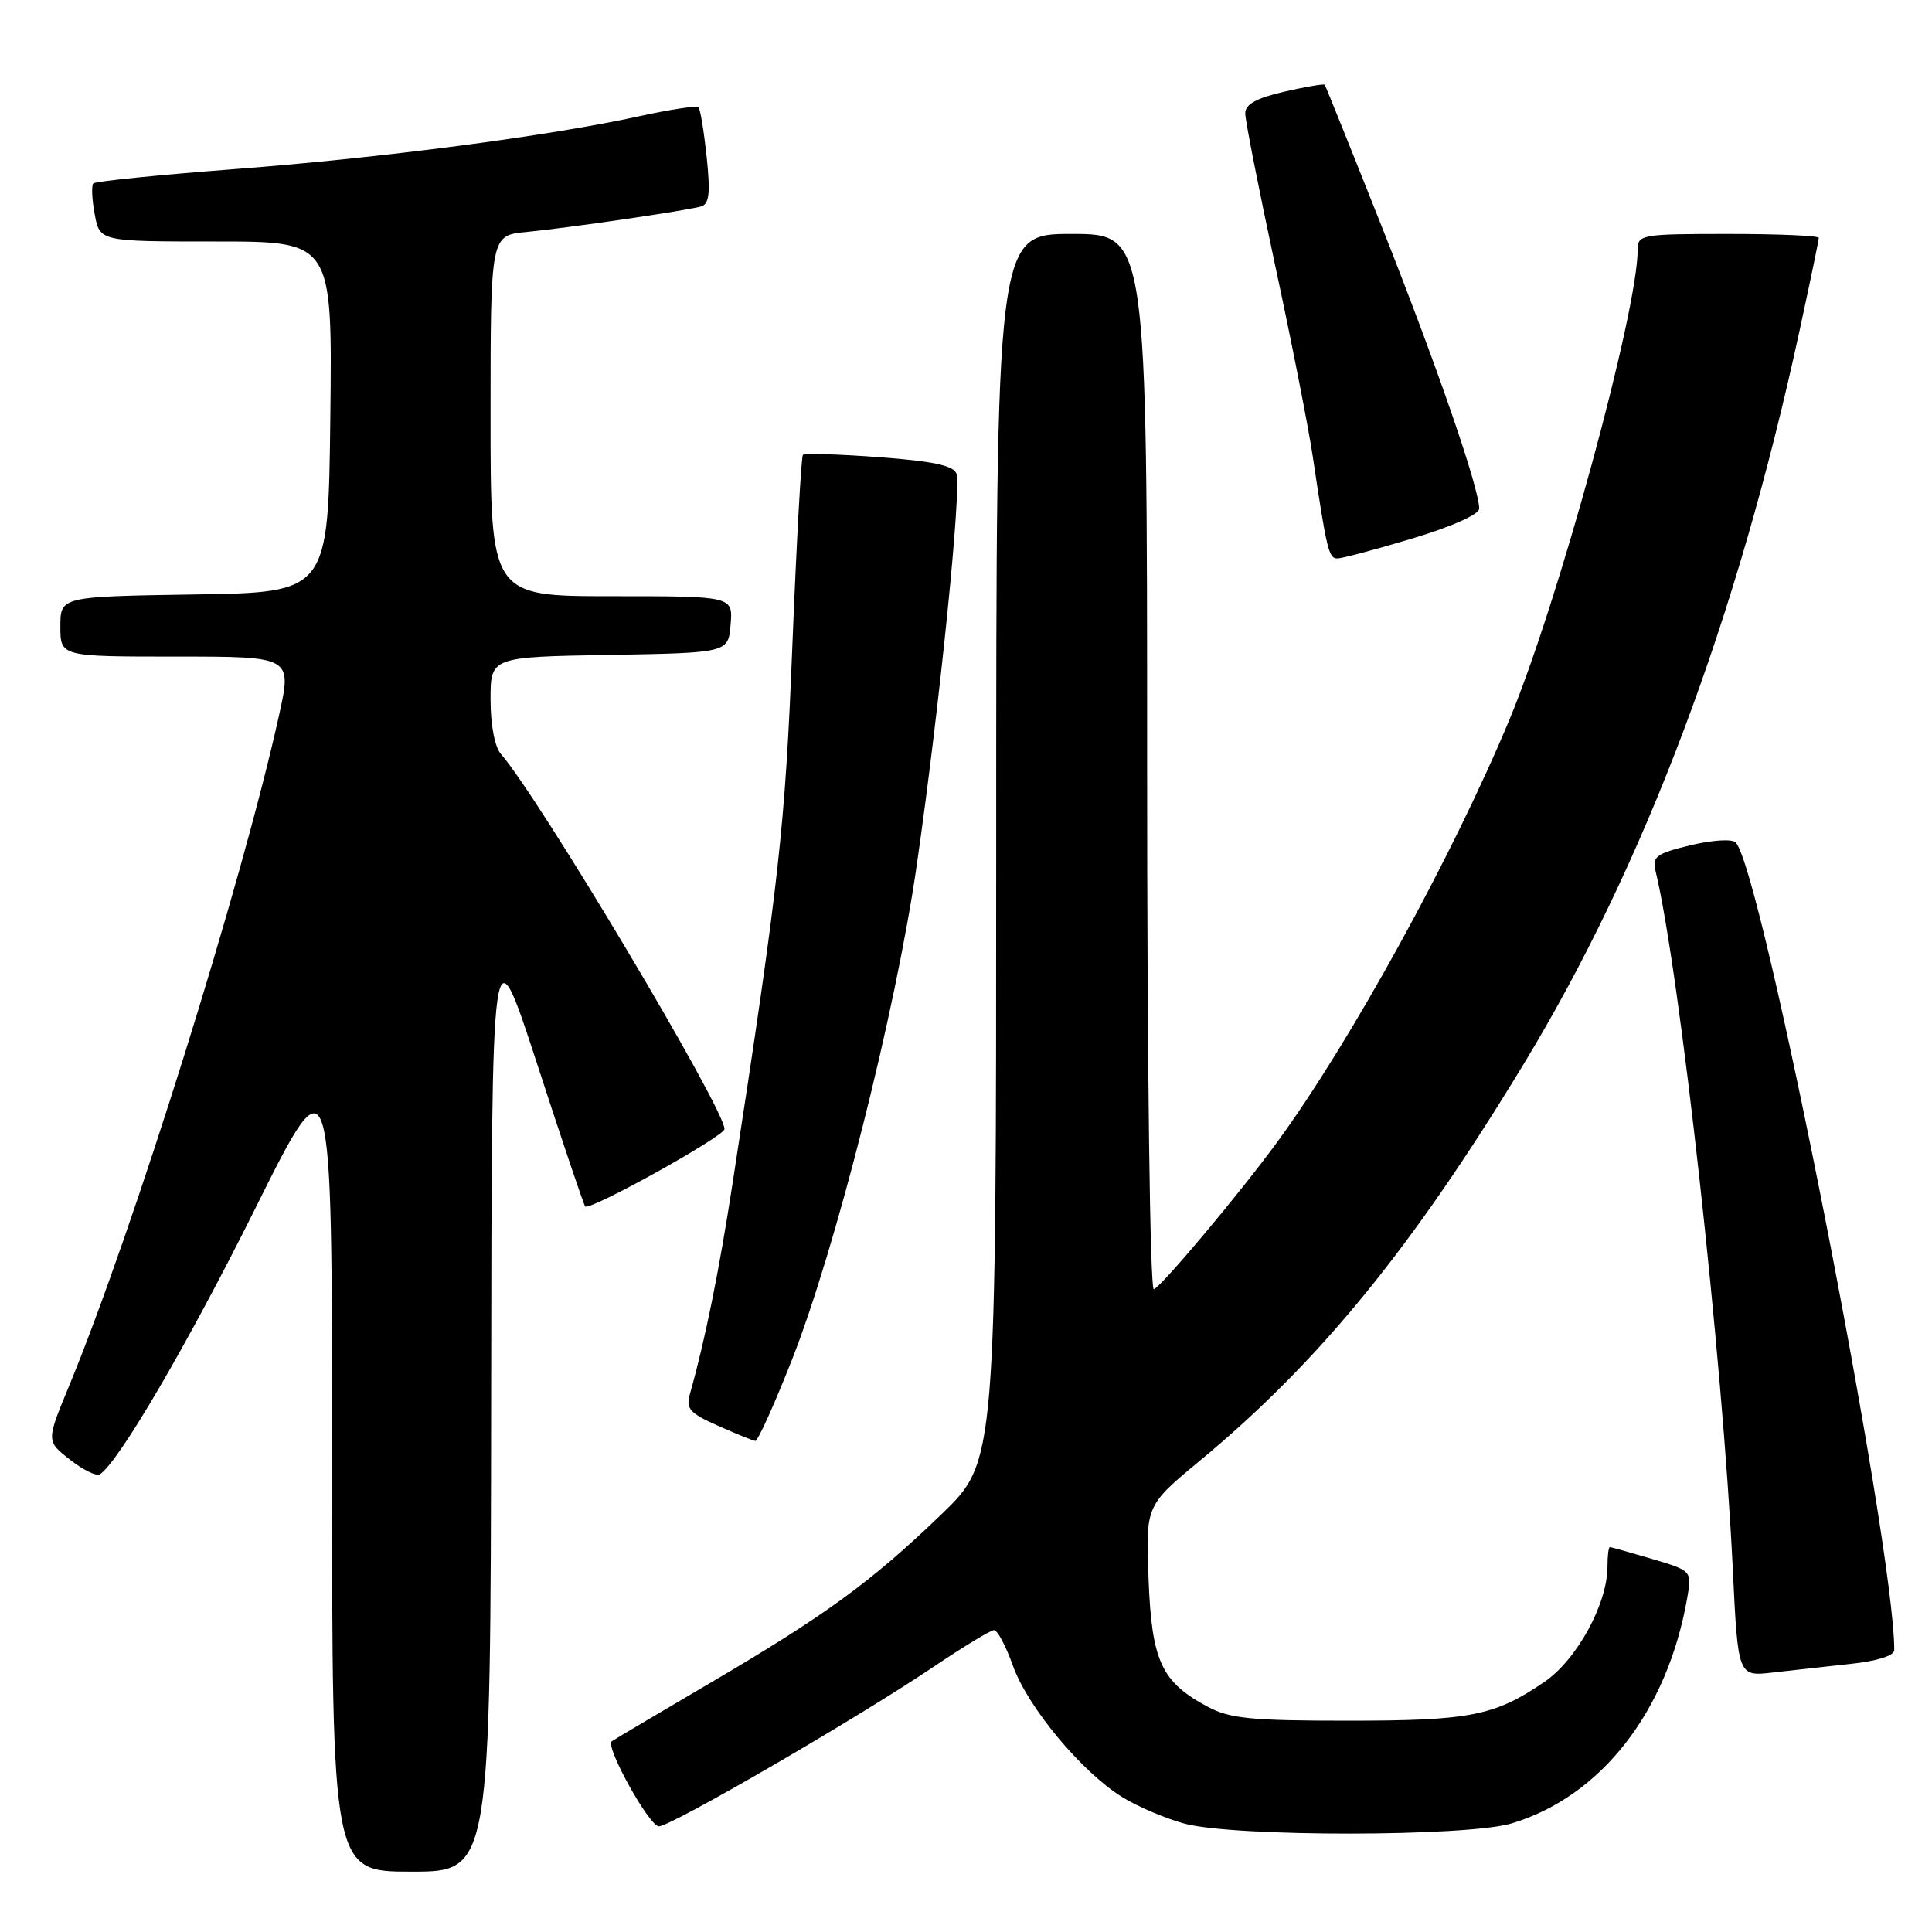 <?xml version="1.0" encoding="UTF-8" standalone="no"?>
<!DOCTYPE svg PUBLIC "-//W3C//DTD SVG 1.1//EN" "http://www.w3.org/Graphics/SVG/1.1/DTD/svg11.dtd" >
<svg xmlns="http://www.w3.org/2000/svg" xmlns:xlink="http://www.w3.org/1999/xlink" version="1.1" viewBox="0 0 256 256">
 <g >
 <path fill="currentColor"
d=" M 65.08 185.25 C 65.15 122.50 65.15 122.50 71.18 141.00 C 74.49 151.18 77.35 159.66 77.54 159.86 C 78.14 160.48 96.00 150.56 96.00 149.60 C 96.00 146.89 71.43 105.69 66.38 99.92 C 65.56 98.98 65.00 96.07 65.00 92.70 C 65.00 87.05 65.00 87.05 80.75 86.78 C 96.50 86.50 96.50 86.50 96.81 82.75 C 97.12 79.00 97.12 79.00 81.06 79.00 C 65.00 79.00 65.00 79.00 65.00 55.10 C 65.00 31.19 65.00 31.19 69.75 30.74 C 75.40 30.19 90.92 27.92 92.89 27.36 C 93.98 27.04 94.14 25.61 93.64 20.81 C 93.28 17.43 92.80 14.46 92.55 14.22 C 92.31 13.97 88.82 14.50 84.80 15.38 C 72.85 18.01 50.71 20.91 31.18 22.40 C 21.11 23.17 12.64 24.02 12.37 24.30 C 12.10 24.57 12.18 26.42 12.55 28.40 C 13.22 32.00 13.22 32.00 28.63 32.00 C 44.04 32.00 44.04 32.00 43.77 55.25 C 43.50 78.50 43.50 78.50 25.75 78.77 C 8.00 79.05 8.00 79.05 8.00 83.02 C 8.00 87.00 8.00 87.00 23.34 87.00 C 38.69 87.00 38.69 87.00 36.98 94.75 C 32.08 116.99 17.63 163.15 9.12 183.73 C 6.13 190.96 6.13 190.96 9.27 193.41 C 10.99 194.76 12.77 195.64 13.22 195.36 C 15.66 193.85 24.91 178.04 33.84 160.10 C 44.00 139.69 44.00 139.69 44.00 193.85 C 44.00 248.00 44.00 248.00 54.50 248.00 C 65.00 248.00 65.00 248.00 65.08 185.25 Z  M 200.31 241.61 C 212.14 238.05 220.92 226.79 223.55 211.82 C 224.20 208.14 224.20 208.14 218.92 206.57 C 216.01 205.71 213.49 205.00 213.32 205.00 C 213.14 205.00 213.00 206.15 213.00 207.56 C 213.00 212.53 208.93 219.95 204.60 222.89 C 198.02 227.37 194.80 228.00 178.59 228.00 C 165.78 228.00 162.94 227.72 160.02 226.15 C 153.88 222.86 152.61 220.12 152.19 209.22 C 151.81 199.50 151.81 199.50 158.99 193.55 C 174.83 180.42 187.09 165.41 201.89 141.00 C 217.94 114.55 230.21 81.92 238.46 43.77 C 239.86 37.31 241.00 31.80 241.00 31.52 C 241.00 31.23 235.60 31.00 229.00 31.00 C 217.49 31.00 217.00 31.09 217.00 33.09 C 217.00 41.28 206.49 79.79 199.99 95.40 C 192.50 113.39 178.92 138.11 169.23 151.34 C 164.28 158.12 153.95 170.43 152.89 170.83 C 152.38 171.03 152.00 141.39 152.00 101.08 C 152.00 31.00 152.00 31.00 142.00 31.00 C 132.00 31.00 132.00 31.00 132.00 112.33 C 132.00 193.66 132.00 193.66 124.75 200.65 C 115.43 209.62 109.38 214.04 94.00 223.06 C 87.12 227.10 81.30 230.55 81.06 230.73 C 80.15 231.40 86.03 242.00 87.31 242.00 C 88.91 242.00 113.70 227.61 123.70 220.86 C 127.67 218.19 131.27 216.00 131.72 216.00 C 132.17 216.00 133.30 218.14 134.23 220.75 C 136.19 226.22 143.35 234.82 148.71 238.13 C 150.74 239.39 154.45 240.96 156.95 241.64 C 163.54 243.42 194.38 243.39 200.31 241.61 Z  M 245.25 220.47 C 248.74 220.10 251.00 219.38 251.00 218.65 C 251.00 204.59 233.47 115.29 229.99 111.63 C 229.52 111.14 226.91 111.30 224.00 112.00 C 219.49 113.08 218.91 113.51 219.36 115.37 C 222.58 128.68 228.26 180.02 229.60 207.82 C 230.29 222.15 230.29 222.15 234.89 221.62 C 237.43 221.33 242.09 220.81 245.25 220.47 Z  M 104.87 180.35 C 110.71 165.58 118.69 133.99 121.47 114.67 C 124.51 93.55 127.44 64.60 126.73 62.75 C 126.32 61.68 123.56 61.10 116.49 60.58 C 111.16 60.18 106.62 60.05 106.39 60.27 C 106.17 60.50 105.54 71.89 104.99 85.59 C 104.03 109.66 103.27 116.50 97.07 156.80 C 95.26 168.58 93.40 177.71 91.41 184.74 C 90.86 186.66 91.40 187.27 95.14 188.92 C 97.54 189.99 99.76 190.89 100.08 190.93 C 100.40 190.97 102.56 186.21 104.87 180.35 Z  M 187.15 71.35 C 192.36 69.78 196.00 68.16 196.00 67.40 C 196.00 64.69 190.51 48.78 183.28 30.50 C 179.14 20.05 175.65 11.38 175.53 11.23 C 175.40 11.09 172.98 11.50 170.15 12.15 C 166.47 13.00 165.00 13.82 165.00 15.02 C 165.00 15.94 166.78 24.98 168.95 35.10 C 171.13 45.22 173.38 56.65 173.95 60.50 C 175.79 72.85 176.07 74.00 177.20 74.00 C 177.81 74.00 182.29 72.81 187.15 71.35 Z "/>
</g>
</svg>